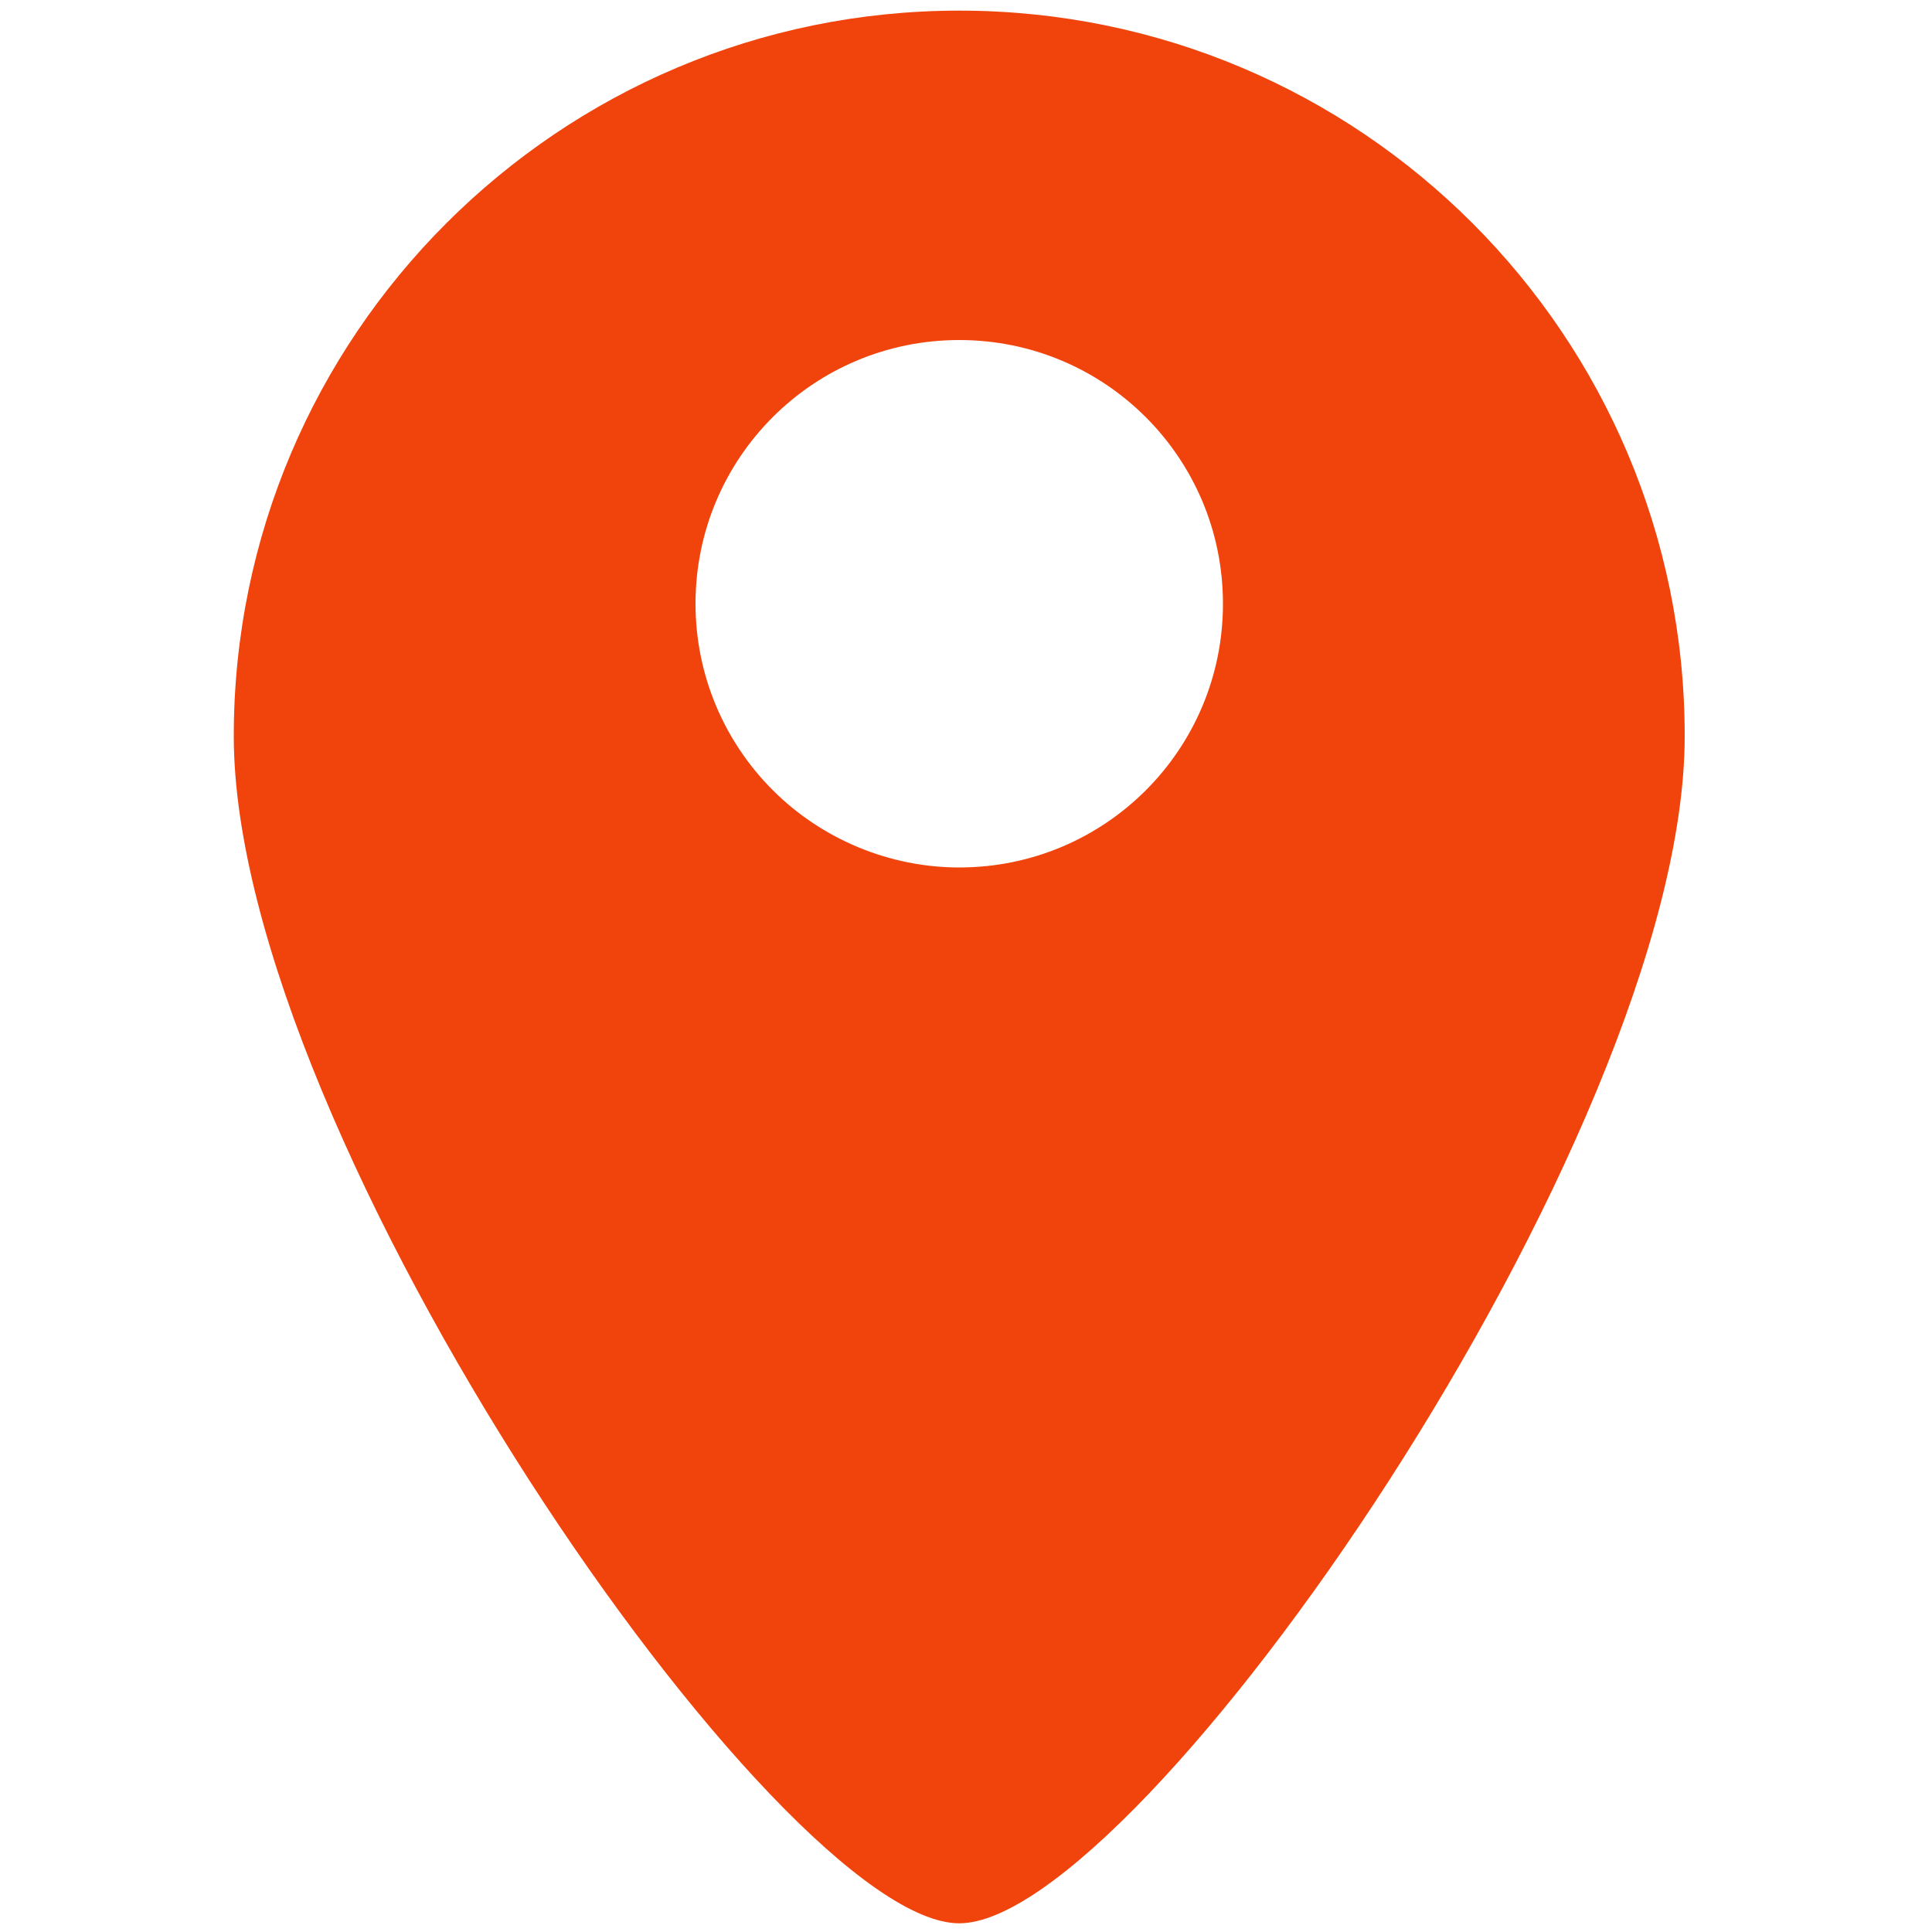 <?xml version="1.0" standalone="no"?><!DOCTYPE svg PUBLIC "-//W3C//DTD SVG 1.1//EN" "http://www.w3.org/Graphics/SVG/1.1/DTD/svg11.dtd"><svg t="1562143717026" class="icon" viewBox="0 0 1024 1024" version="1.1" xmlns="http://www.w3.org/2000/svg" p-id="7861" xmlns:xlink="http://www.w3.org/1999/xlink" width="500" height="500"><defs><style type="text/css"></style></defs><path d="M368.64 320c0-77.312 62.464-139.776 139.776-139.776 77.312 0 139.776 62.464 139.776 139.776 0 77.312-62.464 139.776-139.776 139.776-36.864 0-72.704-14.848-98.816-40.96-26.112-26.112-40.96-61.44-40.96-98.816zM123.904 390.144c0 212.48 289.28 629.248 384.512 629.248 95.232 0 384.512-416.768 384.512-629.248S720.896 5.632 508.416 5.632c-211.968 0-384.512 172.032-384.512 384.512z m0 0" fill="#f1440c" p-id="7862"></path></svg>